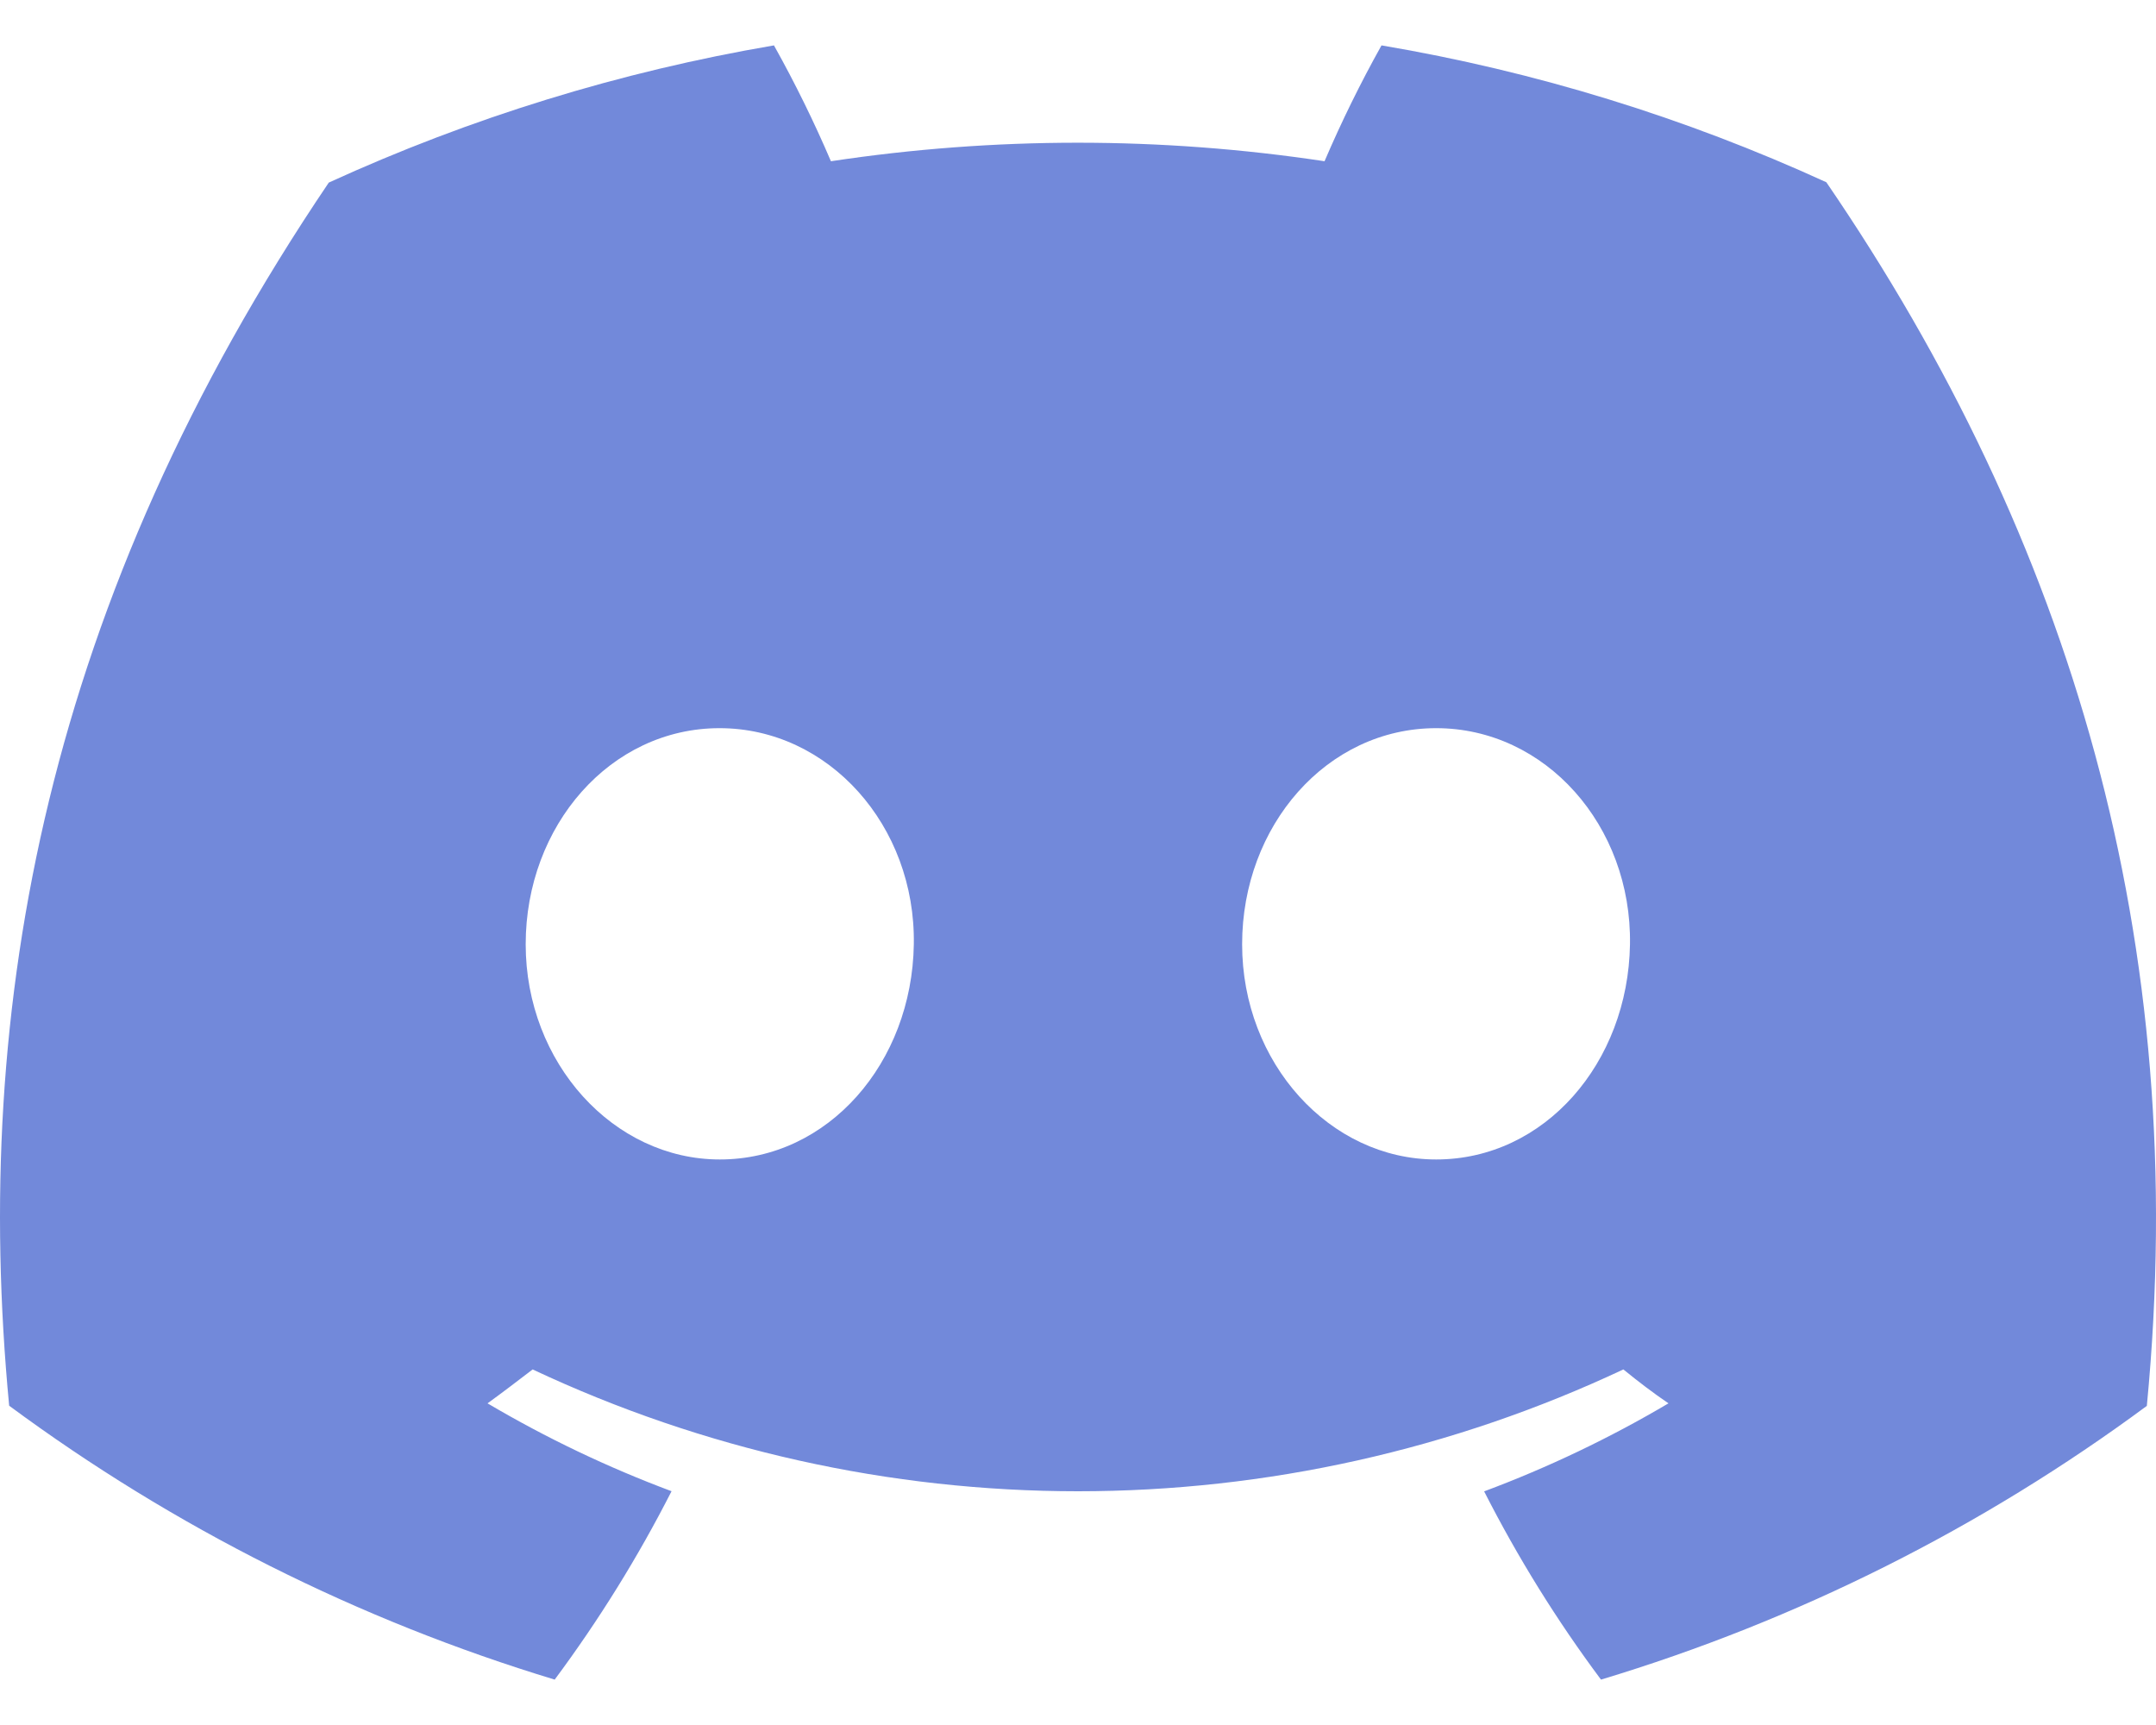 <svg width="40" height="32" viewBox="0 0 40 32" fill="none" xmlns="http://www.w3.org/2000/svg">
<path d="M33.884 3.381C31.256 2.178 28.481 1.324 25.631 0.842C25.241 1.539 24.889 2.256 24.574 2.991C21.539 2.533 18.452 2.533 15.416 2.991C15.102 2.257 14.749 1.539 14.359 0.842C11.507 1.328 8.731 2.184 6.1 3.387C0.878 11.114 -0.538 18.649 0.17 26.077C3.228 28.337 6.652 30.055 10.291 31.158C11.11 30.056 11.836 28.887 12.459 27.663C11.275 27.221 10.133 26.675 9.045 26.033C9.331 25.826 9.611 25.611 9.882 25.404C13.047 26.892 16.502 27.664 20 27.664C23.498 27.664 26.953 26.892 30.118 25.404C30.392 25.627 30.672 25.841 30.955 26.033C29.865 26.677 28.721 27.223 27.535 27.666C28.157 28.889 28.882 30.058 29.703 31.158C33.345 30.06 36.771 28.342 39.83 26.08C40.661 17.466 38.411 10 33.884 3.381ZM13.355 21.509C11.383 21.509 9.753 19.719 9.753 17.517C9.753 15.314 11.326 13.508 13.349 13.508C15.372 13.508 16.989 15.314 16.954 17.517C16.92 19.719 15.366 21.509 13.355 21.509ZM26.645 21.509C24.669 21.509 23.045 19.719 23.045 17.517C23.045 15.314 24.619 13.508 26.645 13.508C28.671 13.508 30.275 15.314 30.241 17.517C30.206 19.719 28.655 21.509 26.645 21.509Z" fill="#7289DA"/>
</svg>
